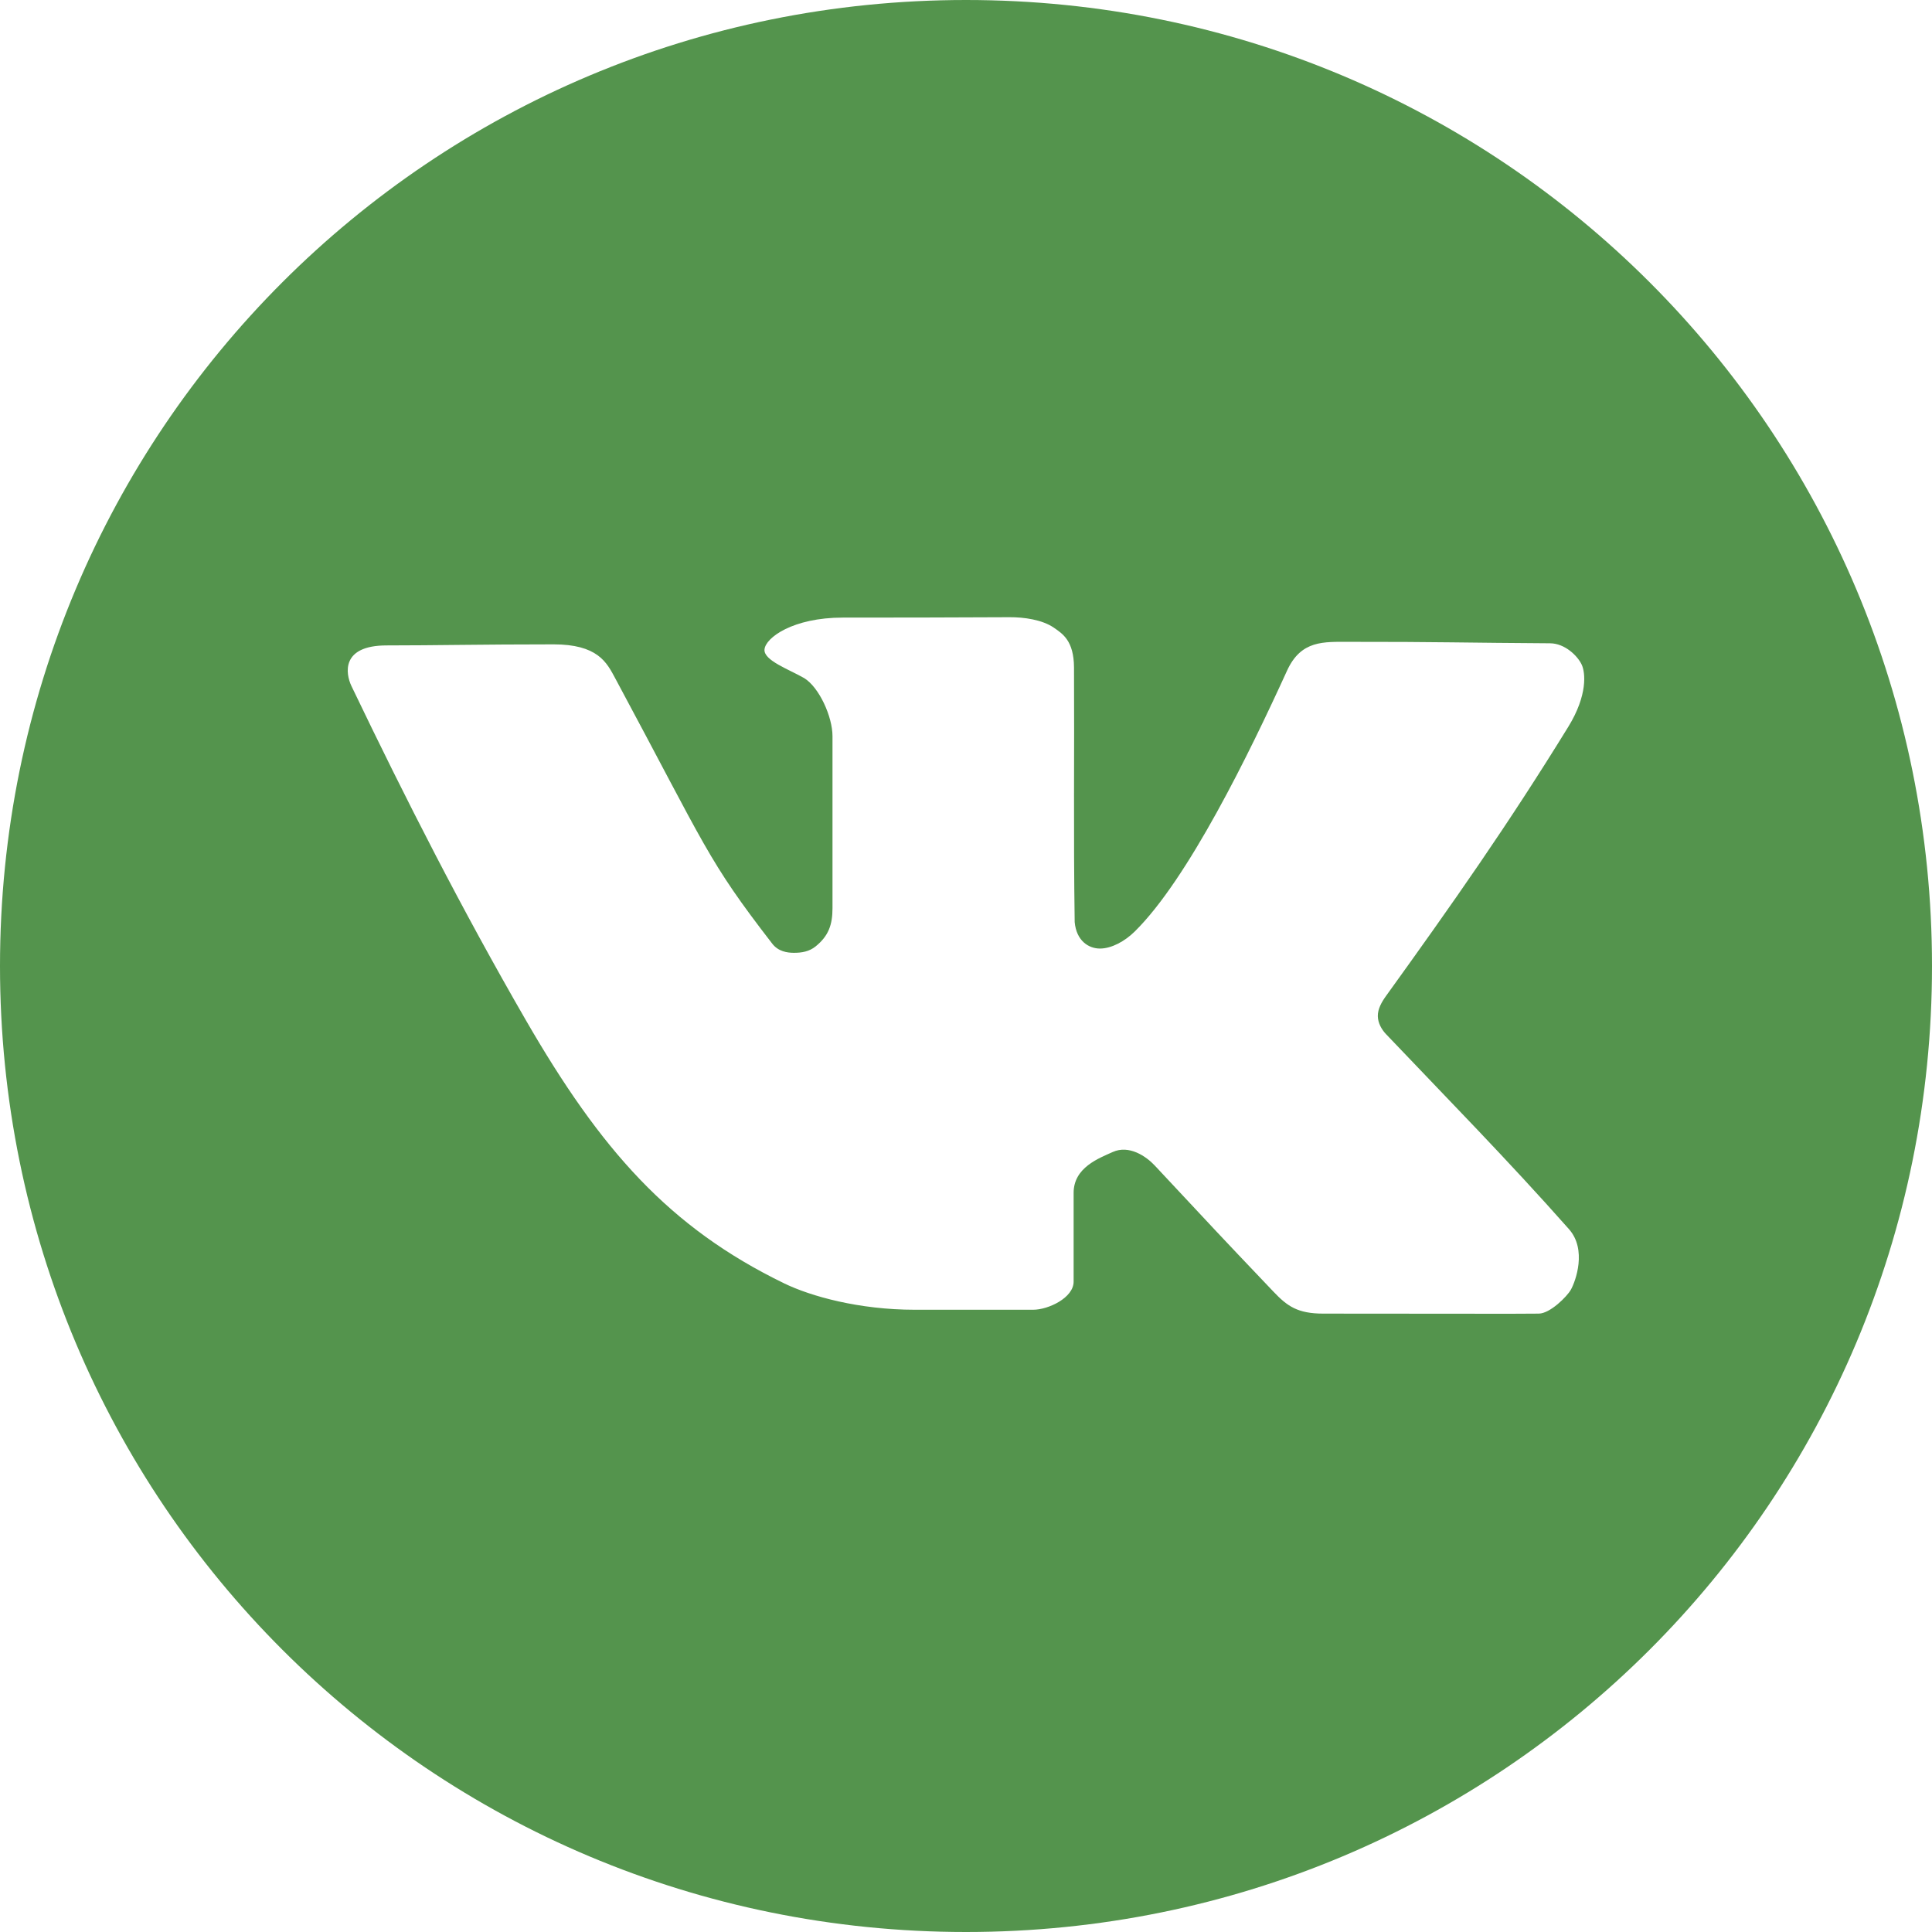 <?xml version="1.0" encoding="UTF-8" standalone="no"?>
<svg
   xmlns:dc="http://purl.org/dc/elements/1.1/"
   xmlns:cc="http://creativecommons.org/ns#"
   xmlns:rdf="http://www.w3.org/1999/02/22-rdf-syntax-ns#"
   xmlns:svg="http://www.w3.org/2000/svg"
   xmlns="http://www.w3.org/2000/svg"
   xmlns:sodipodi="http://sodipodi.sourceforge.net/DTD/sodipodi-0.dtd"
   xmlns:inkscape="http://www.inkscape.org/namespaces/inkscape"
   height="500"
   id="svg2"
   version="1.1"
   width="500"
   sodipodi:docname="vk.svg"
   inkscape:version="0.92.4 (5da689c313, 2019-01-14)">
  <sodipodi:namedview
     pagecolor="#ffffff"
     bordercolor="#666666"
     borderopacity="1"
     objecttolerance="10"
     gridtolerance="10"
     guidetolerance="10"
     inkscape:pageopacity="0"
     inkscape:pageshadow="2"
     inkscape:window-width="1680"
     inkscape:window-height="988"
     id="namedview39"
     showgrid="false"
     inkscape:zoom="1.578"
     inkscape:cx="250"
     inkscape:cy="250"
     inkscape:window-x="-8"
     inkscape:window-y="-8"
     inkscape:window-maximized="1"
     inkscape:current-layer="layer1" />
  <defs
     id="defs4" />
  <g
     id="layer1"
     transform="translate(0,-552.362)">
    <path
       style="display:inline;fill:#54944d;fill-opacity:1;stroke:none"
       d="M 250,0 C 111.5,0 0,111.5 0,250 0,388.5 111.5,500 250,500 388.5,500 500,388.5 500,250 500,111.5 388.5,0 250,0 Z m 11.277,159.732 c 3.678,-0.018 8.452,0.629 11.475,2.725 2.228,1.545 5.165,3.337 5.201,10.301 0.118,22.781 -0.166,42.622 0.174,65.877 0.444,4.841 3.605,6.864 6.576,6.85 2.972,-0.015 6.377,-1.873 8.926,-4.375 13.806,-13.554 29.706,-46.16 39.451,-67.527 3.637,-7.974 9.502,-7.465 16.125,-7.475 22.174,-0.033 31.165,0.258 51.951,0.375 3.807,0.02 7.122,3.228 8.199,5.551 0.93,2.006 1.585,7.827 -3.475,16.049 -15.566,25.293 -29.877,45.657 -47.201,69.703 -1.093,1.517 -2.135,3.33 -2.1,5.199 0.032,1.709 0.922,3.386 2.1,4.625 15.447,16.249 31.565,32.621 47.377,50.502 4.659,5.268 1.753,13.398 0.475,15.676 -0.968,1.725 -5.35,6.15 -8.301,6.174 -10.745,0.086 -10.781,0 -55.775,0 -6.663,0 -9.326,-1.945 -12.852,-5.648 -15.6,-16.389 -13.654,-14.398 -30.775,-32.701 -2.224,-2.378 -6.639,-5.38 -10.85,-3.477 -3.574,1.616 -10.125,4.005 -10.125,10.576 v 22.977 c 0,4.17 -6.542,7.273 -10.477,7.273 h -30.625 c -14.414,0 -26.884,-3.466 -33.801,-6.824 -29.798,-14.469 -47.506,-34.615 -66.877,-68.152 -16.541,-28.638 -30.93,-56.853 -45.102,-86.402 -1.583,-3.301 -2.721,-10.549 9.1,-10.549 12.488,0 24.209,-0.275 43.201,-0.275 5.575,0 9.053,1.122 11.4,2.824 2.347,1.702 3.479,3.966 4.625,6.1 23.628,43.997 23.686,46.694 40.553,68.527 1.584,2.05 3.883,2.366 5.574,2.375 2.09,0.012 4.024,-0.338 5.65,-1.65 3.415,-2.755 4.375,-5.697 4.375,-9.924 V 190.533 c 0,-5.099 -3.465,-12.647 -7.301,-15.025 -3.974,-2.288 -10.508,-4.574 -10.299,-7.4 0.229,-3.092 7.419,-8.275 20.225,-8.275 15.31,0 26.17,-0.02 43.201,-0.1 z"
       transform="translate(0,552.362)"
       id="rect2990-1"
       inkscape:connector-curvature="0" />
  </g>
</svg>
